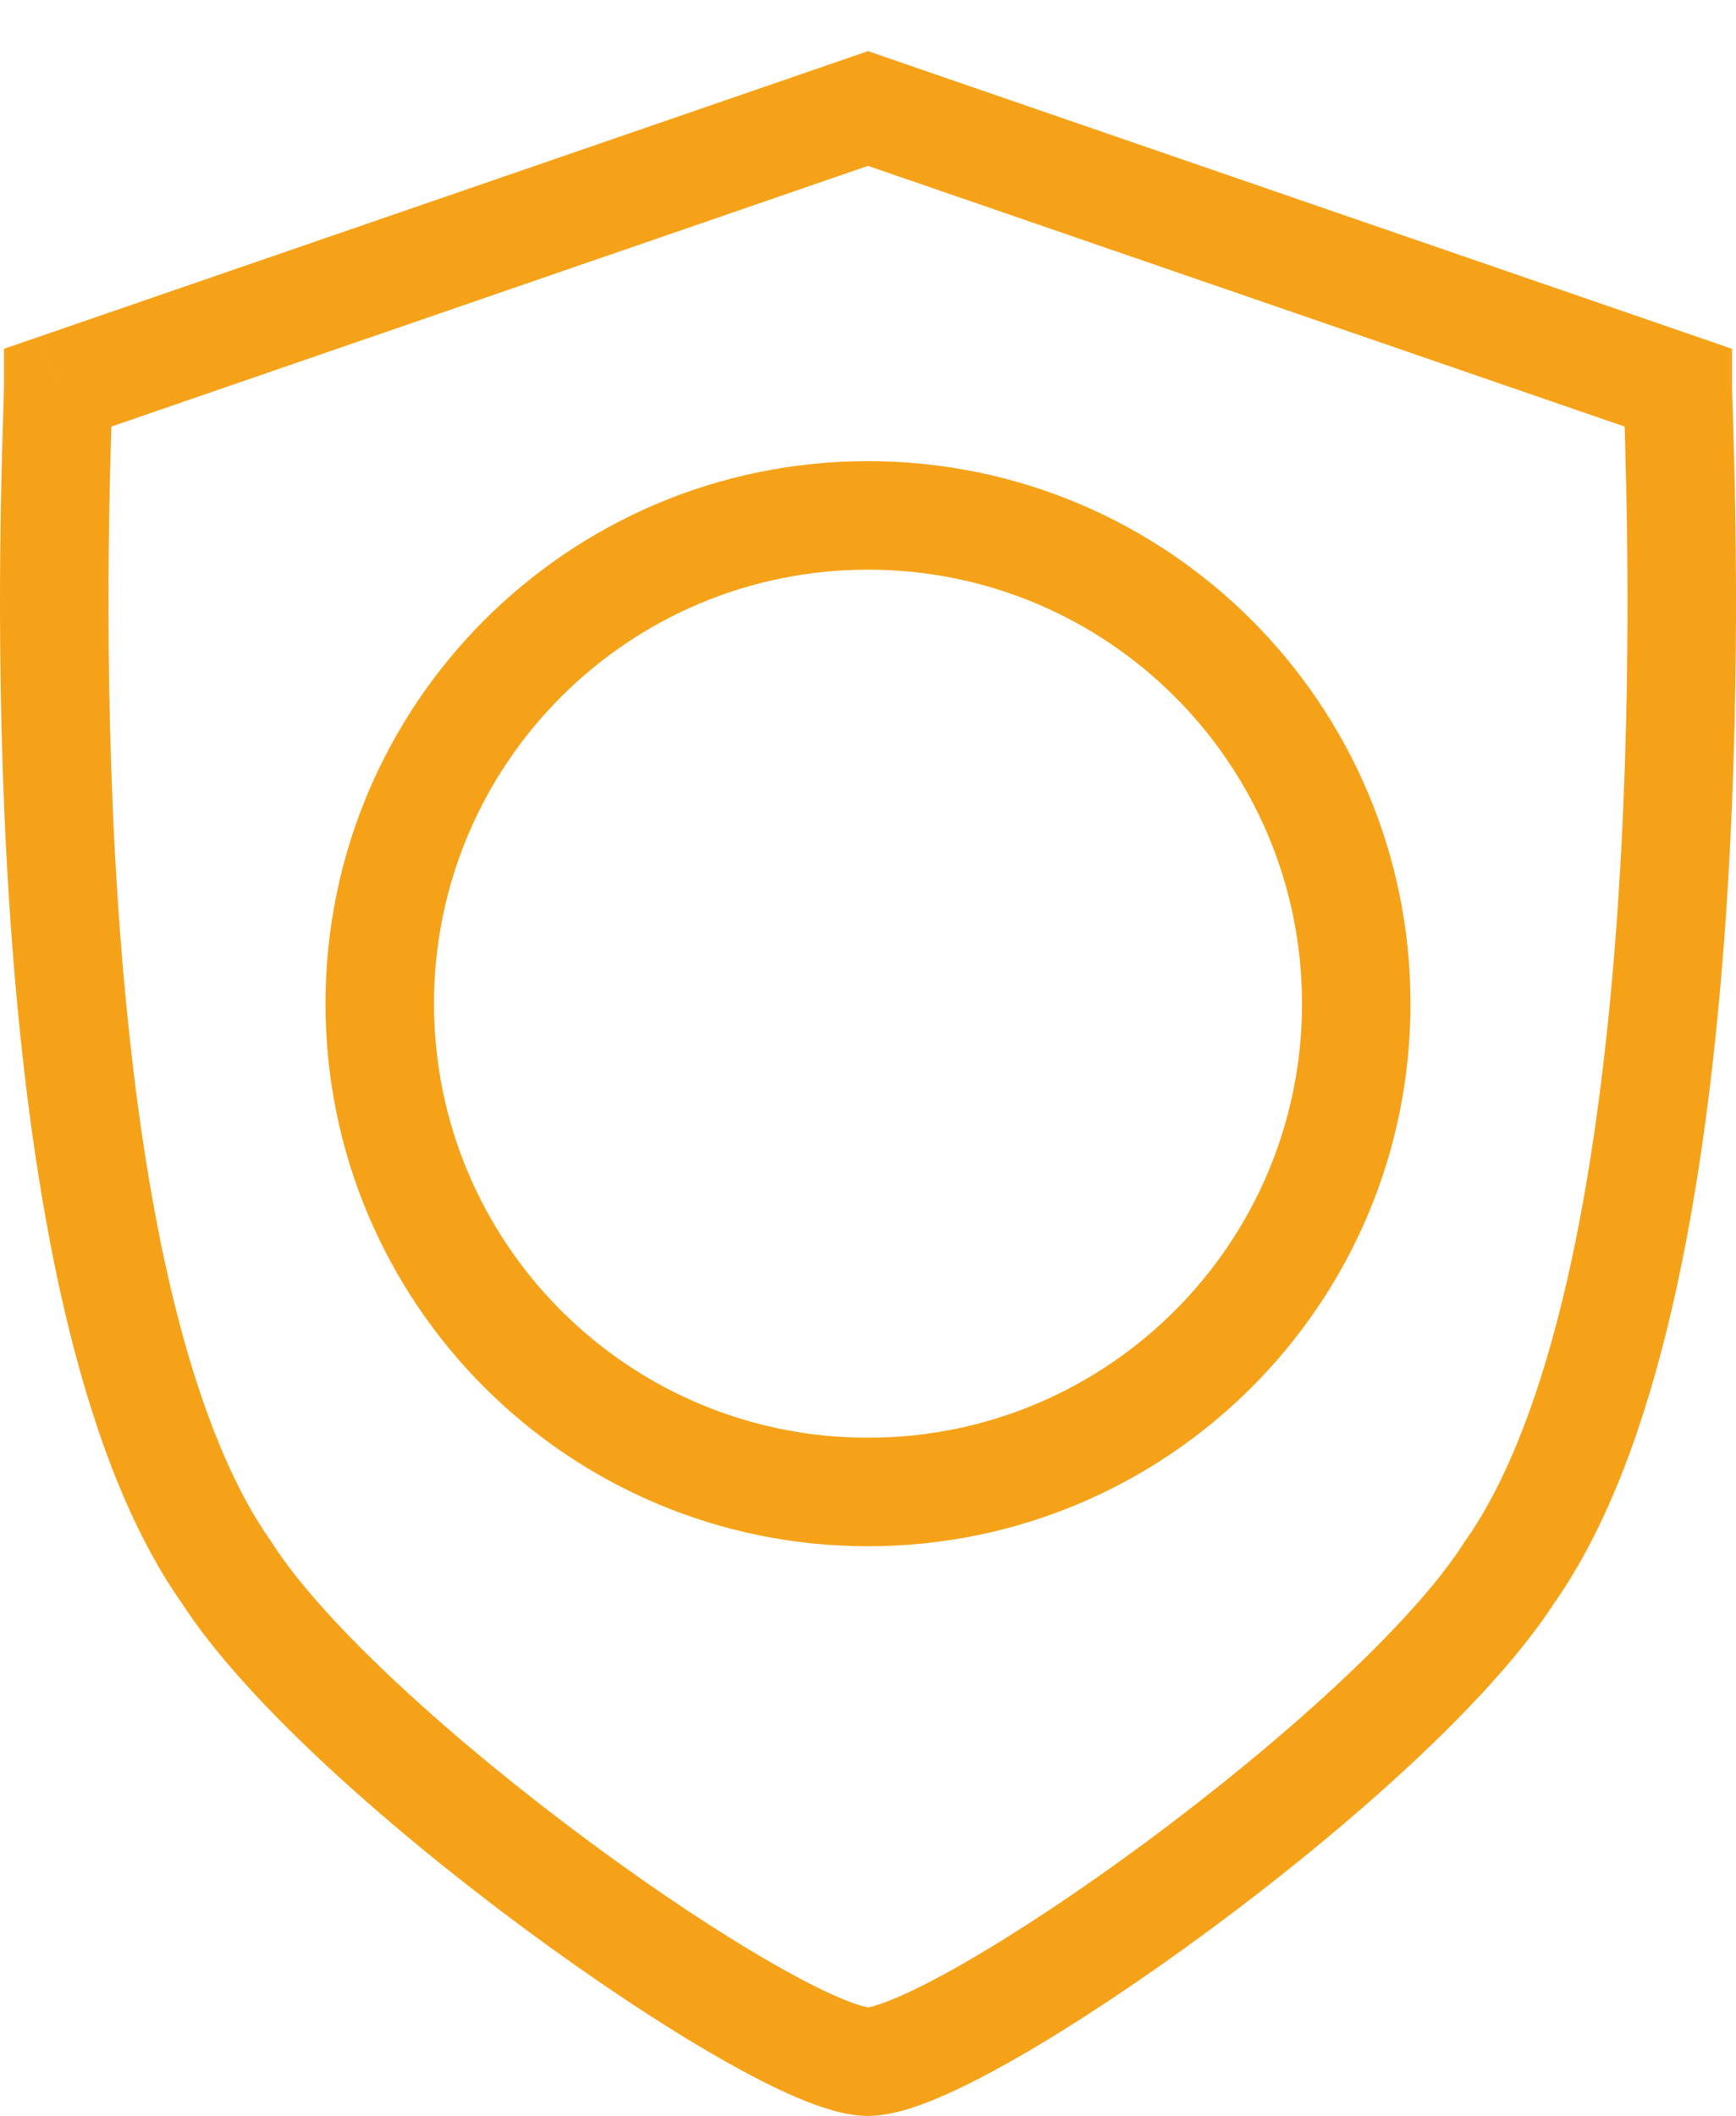 <svg width="32" height="39" viewBox="0 0 32 39" fill="none" xmlns="http://www.w3.org/2000/svg">
<path d="M16 2L16.326 1.055L16 0.942L15.674 1.055L16 2ZM30.927 7.143H31.927V6.43L31.253 6.197L30.927 7.143ZM1.073 7.143L0.747 6.197L0.073 6.43V7.143H1.073ZM1.061 7.575L0.062 7.543L1.061 7.575ZM4.183 28.993L5.024 28.452L5.012 28.434L5 28.415L4.183 28.993ZM27.817 28.993L27 28.415L26.988 28.434L26.976 28.452L27.817 28.993ZM30.939 7.575L31.939 7.543V7.543L30.939 7.575ZM15.674 2.945L30.602 8.088L31.253 6.197L16.326 1.055L15.674 2.945ZM1.399 8.088L16.326 2.945L15.674 1.055L0.747 6.197L1.399 8.088ZM2.061 7.607C2.067 7.399 2.073 7.228 2.073 7.143H0.073C0.073 7.187 0.069 7.311 0.062 7.543L2.061 7.607ZM5 28.415C4.199 27.285 3.58 25.62 3.121 23.631C2.666 21.658 2.387 19.448 2.221 17.289C1.889 12.973 2.018 8.951 2.061 7.607L0.062 7.543C0.018 8.896 -0.114 13.01 0.227 17.442C0.397 19.658 0.687 21.976 1.172 24.08C1.654 26.168 2.346 28.129 3.367 29.571L5 28.415ZM16 37C16.009 37 15.862 36.985 15.493 36.829C15.162 36.69 14.743 36.477 14.255 36.197C13.28 35.64 12.09 34.852 10.875 33.953C8.405 32.126 5.998 29.966 5.024 28.452L3.342 29.534C4.53 31.381 7.202 33.724 9.686 35.561C10.947 36.493 12.202 37.327 13.261 37.933C13.789 38.236 14.284 38.49 14.716 38.672C15.111 38.839 15.577 39 16 39V37ZM26.976 28.452C26.002 29.966 23.595 32.126 21.125 33.953C19.91 34.852 18.72 35.64 17.745 36.197C17.257 36.477 16.838 36.69 16.507 36.829C16.138 36.985 15.992 37 16 37V39C16.423 39 16.889 38.839 17.284 38.672C17.716 38.49 18.211 38.236 18.739 37.933C19.798 37.327 21.053 36.493 22.314 35.561C24.798 33.724 27.47 31.381 28.658 29.534L26.976 28.452ZM29.939 7.607C29.982 8.951 30.111 12.973 29.779 17.289C29.613 19.448 29.334 21.658 28.879 23.631C28.42 25.62 27.801 27.285 27 28.415L28.633 29.571C29.654 28.129 30.346 26.168 30.828 24.08C31.313 21.976 31.603 19.658 31.773 17.442C32.114 13.01 31.982 8.896 31.939 7.543L29.939 7.607ZM29.927 7.143C29.927 7.228 29.933 7.399 29.939 7.607L31.939 7.543C31.931 7.311 31.927 7.187 31.927 7.143H29.927ZM24 18.5C24 22.918 20.418 26.5 16 26.5V28.5C21.523 28.5 26 24.023 26 18.5H24ZM16 10.5C20.418 10.5 24 14.082 24 18.5H26C26 12.977 21.523 8.5 16 8.5V10.5ZM8 18.5C8 14.082 11.582 10.5 16 10.5V8.5C10.477 8.5 6 12.977 6 18.5H8ZM16 26.5C11.582 26.5 8 22.918 8 18.5H6C6 24.023 10.477 28.5 16 28.5V26.5Z" fill="#F6A219"/>
</svg>
